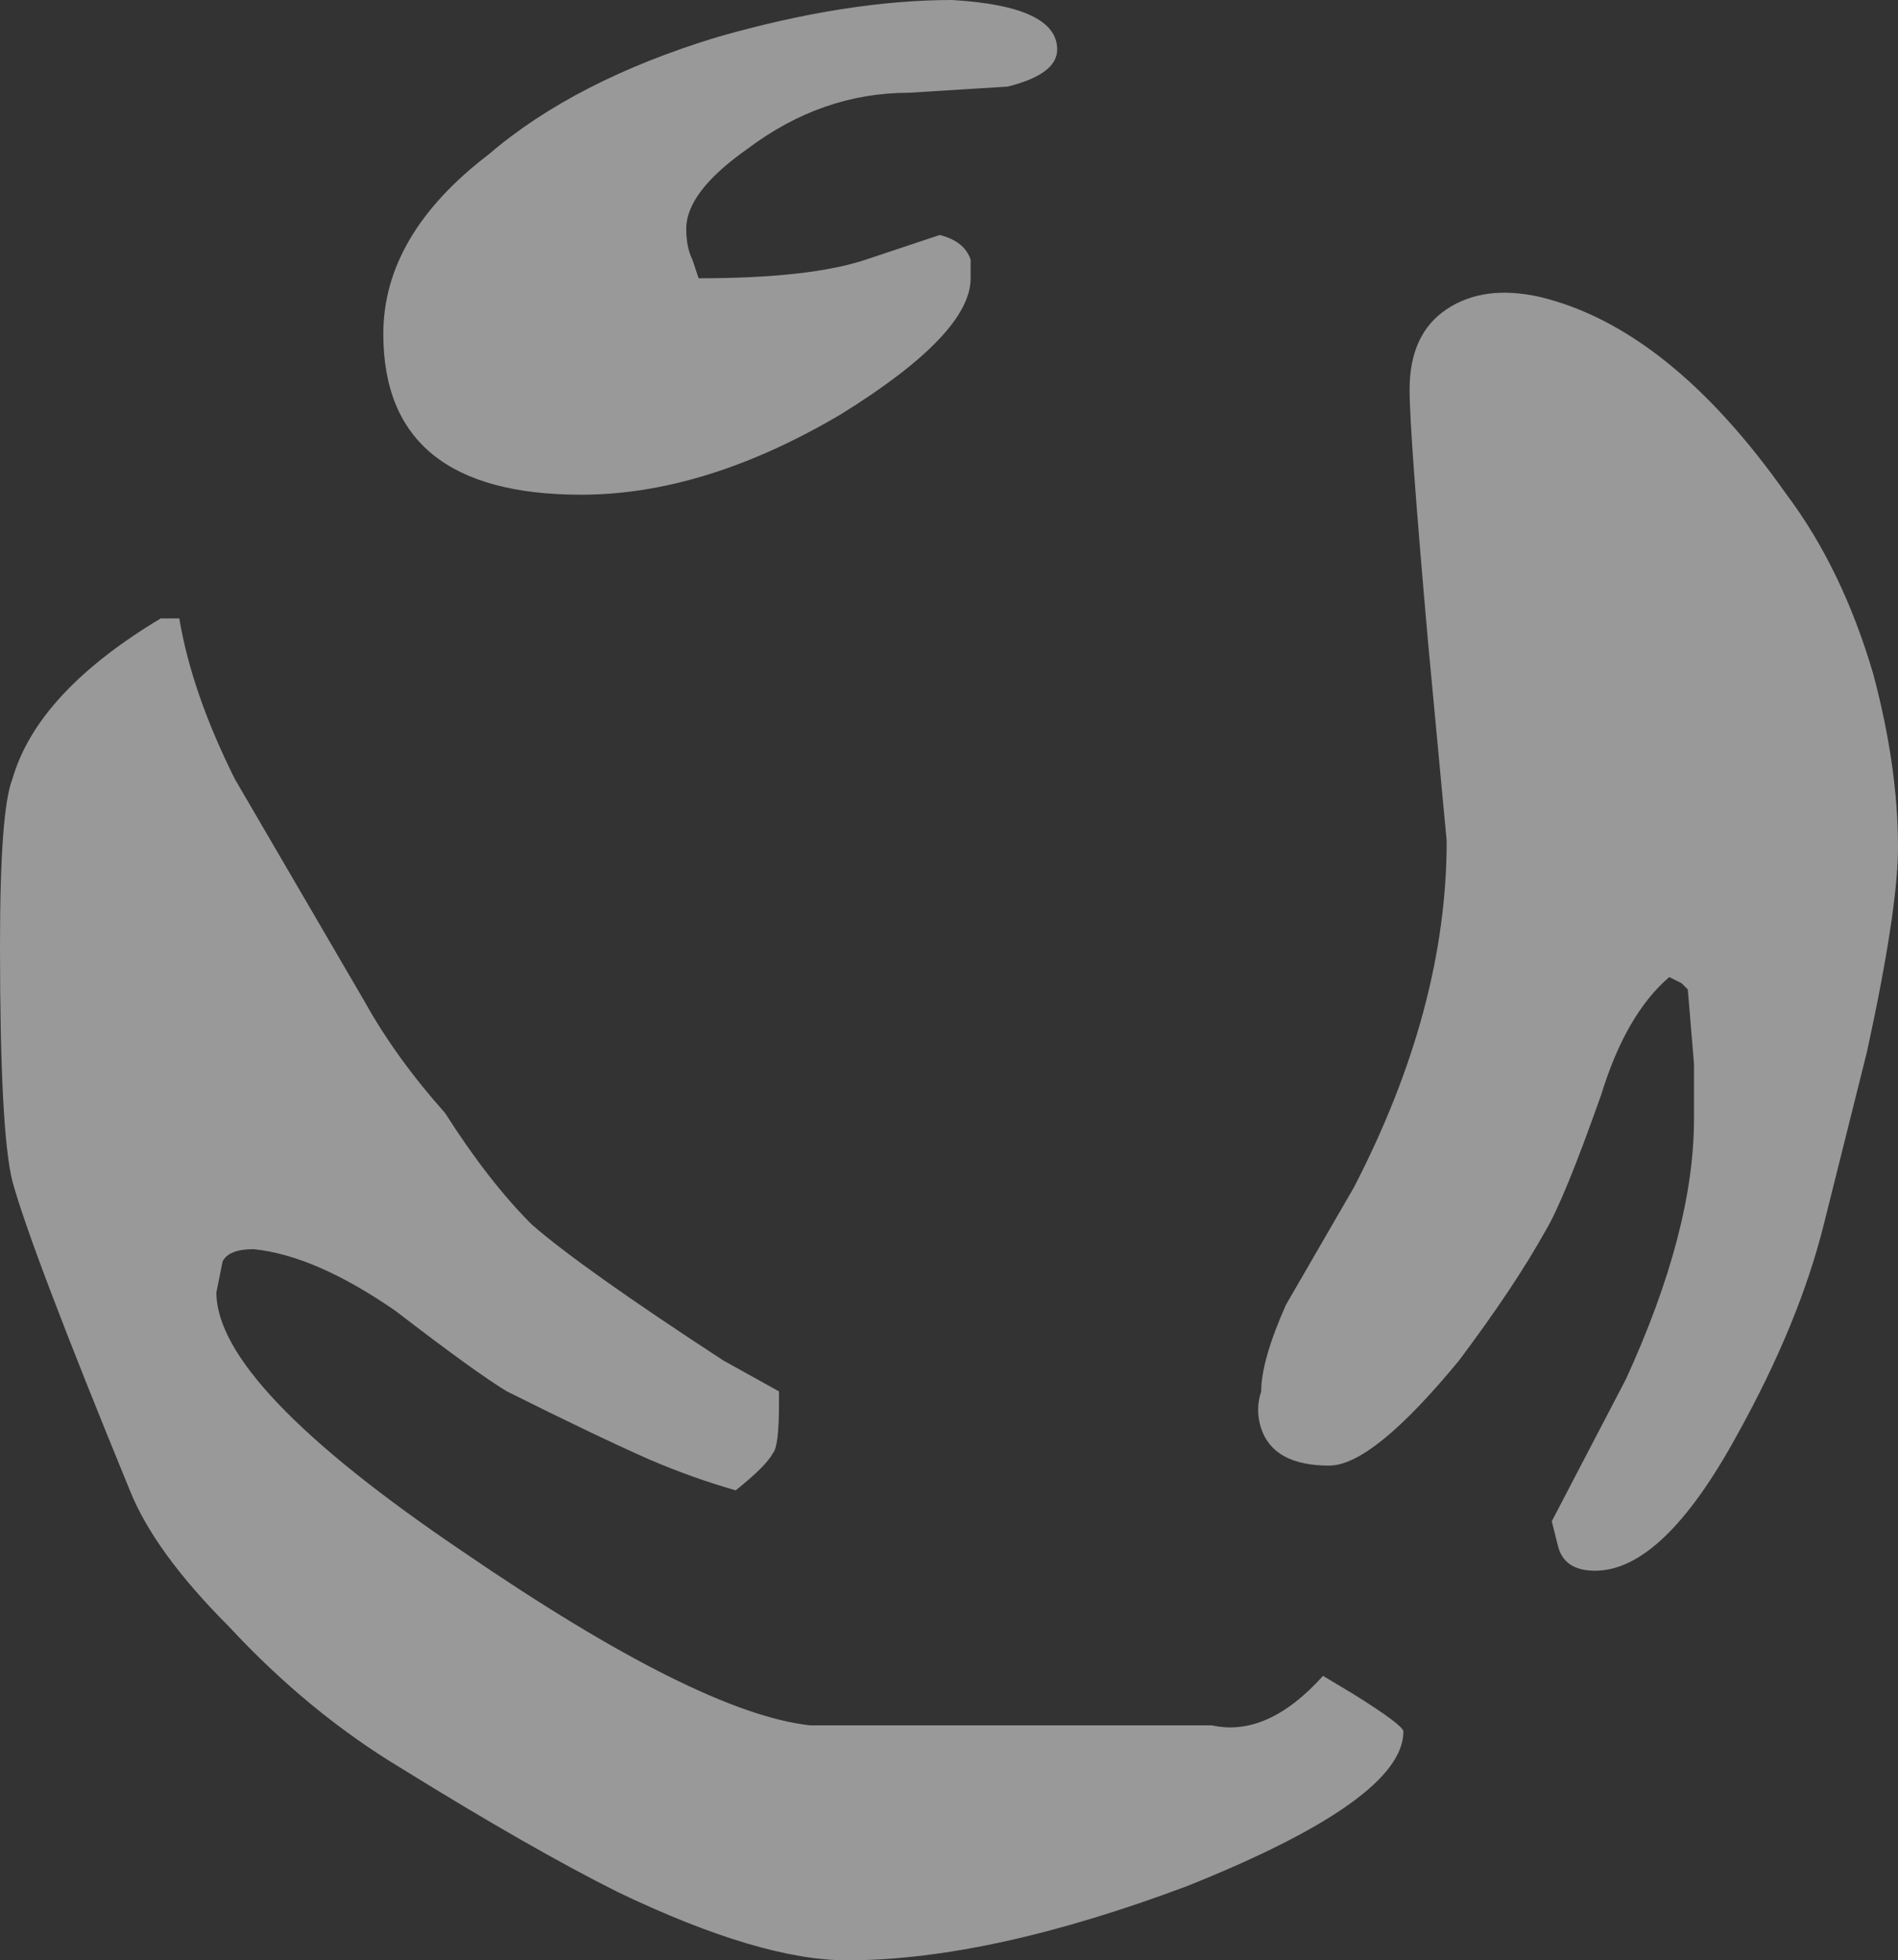 <?xml version="1.0" encoding="UTF-8" standalone="no"?>
<svg xmlns:ffdec="https://www.free-decompiler.com/flash" xmlns:xlink="http://www.w3.org/1999/xlink" ffdec:objectType="shape" height="15.85px" width="15.35px" xmlns="http://www.w3.org/2000/svg">
  <rect width="100%" height="100%" fill="#333333" stroke="none"/>
  <g transform="matrix(1.0, 0.0, 0.0, 1.0, 7.7, 15.35)">
    <path d="M0.45 -14.65 L-0.35 -14.6 Q-1.05 -14.6 -1.65 -14.15 -2.15 -13.8 -2.15 -13.5 -2.15 -13.35 -2.1 -13.25 L-2.05 -13.1 Q-1.15 -13.1 -0.7 -13.25 L-0.1 -13.45 Q0.1 -13.4 0.15 -13.25 L0.15 -13.1 Q0.15 -12.65 -0.9 -12.0 -2.0 -11.35 -3.0 -11.35 -4.6 -11.35 -4.6 -12.65 -4.6 -13.45 -3.75 -14.1 -3.05 -14.7 -1.9 -15.05 -0.85 -15.35 0.0 -15.35 0.85 -15.3 0.85 -14.95 0.85 -14.75 0.45 -14.65 M5.9 -7.4 L5.8 -7.45 Q5.45 -7.15 5.25 -6.5 4.95 -5.65 4.8 -5.4 4.55 -4.95 4.1 -4.35 3.4 -3.5 3.05 -3.5 2.6 -3.5 2.5 -3.8 2.45 -3.95 2.5 -4.1 2.5 -4.35 2.7 -4.8 L3.25 -5.75 Q4.0 -7.2 4.0 -8.55 L3.85 -10.15 Q3.7 -11.85 3.7 -12.2 3.7 -12.65 4.0 -12.85 4.3 -13.05 4.75 -12.95 5.8 -12.7 6.75 -11.35 7.2 -10.75 7.45 -9.9 7.65 -9.15 7.65 -8.5 7.65 -8.0 7.4 -6.85 L7.05 -5.45 Q6.85 -4.65 6.35 -3.75 5.75 -2.65 5.2 -2.65 4.95 -2.65 4.9 -2.85 L4.85 -3.05 5.45 -4.2 Q6.0 -5.4 6.0 -6.3 L6.0 -6.75 5.95 -7.35 5.9 -7.4 M3.25 -1.65 Q3.65 -1.4 3.65 -1.35 3.65 -0.8 1.9 -0.1 0.3 0.5 -0.85 0.5 -1.55 0.5 -2.7 -0.05 -3.4 -0.4 -4.45 -1.05 -5.2 -1.5 -5.85 -2.2 -6.45 -2.8 -6.65 -3.3 -7.45 -5.25 -7.6 -5.8 -7.7 -6.2 -7.7 -7.7 -7.7 -8.8 -7.6 -9.05 -7.4 -9.75 -6.4 -10.35 L-6.25 -10.35 Q-6.15 -9.75 -5.8 -9.05 L-4.75 -7.25 Q-4.5 -6.8 -4.1 -6.35 -3.75 -5.8 -3.4 -5.45 -3.0 -5.1 -1.85 -4.35 L-1.4 -4.1 -1.4 -4.0 Q-1.4 -3.65 -1.45 -3.6 -1.5 -3.5 -1.75 -3.3 -2.1 -3.4 -2.45 -3.55 -2.9 -3.75 -3.6 -4.1 -3.85 -4.25 -4.5 -4.75 -5.15 -5.2 -5.65 -5.25 -5.85 -5.25 -5.9 -5.15 L-5.95 -4.9 Q-5.95 -4.15 -3.95 -2.8 -2.05 -1.5 -1.15 -1.4 L2.1 -1.4 Q2.55 -1.3 3.0 -1.8 L3.25 -1.65" fill="#ffffff" fill-opacity="0.502" fill-rule="evenodd" stroke="none"/>
  </g>
</svg>
